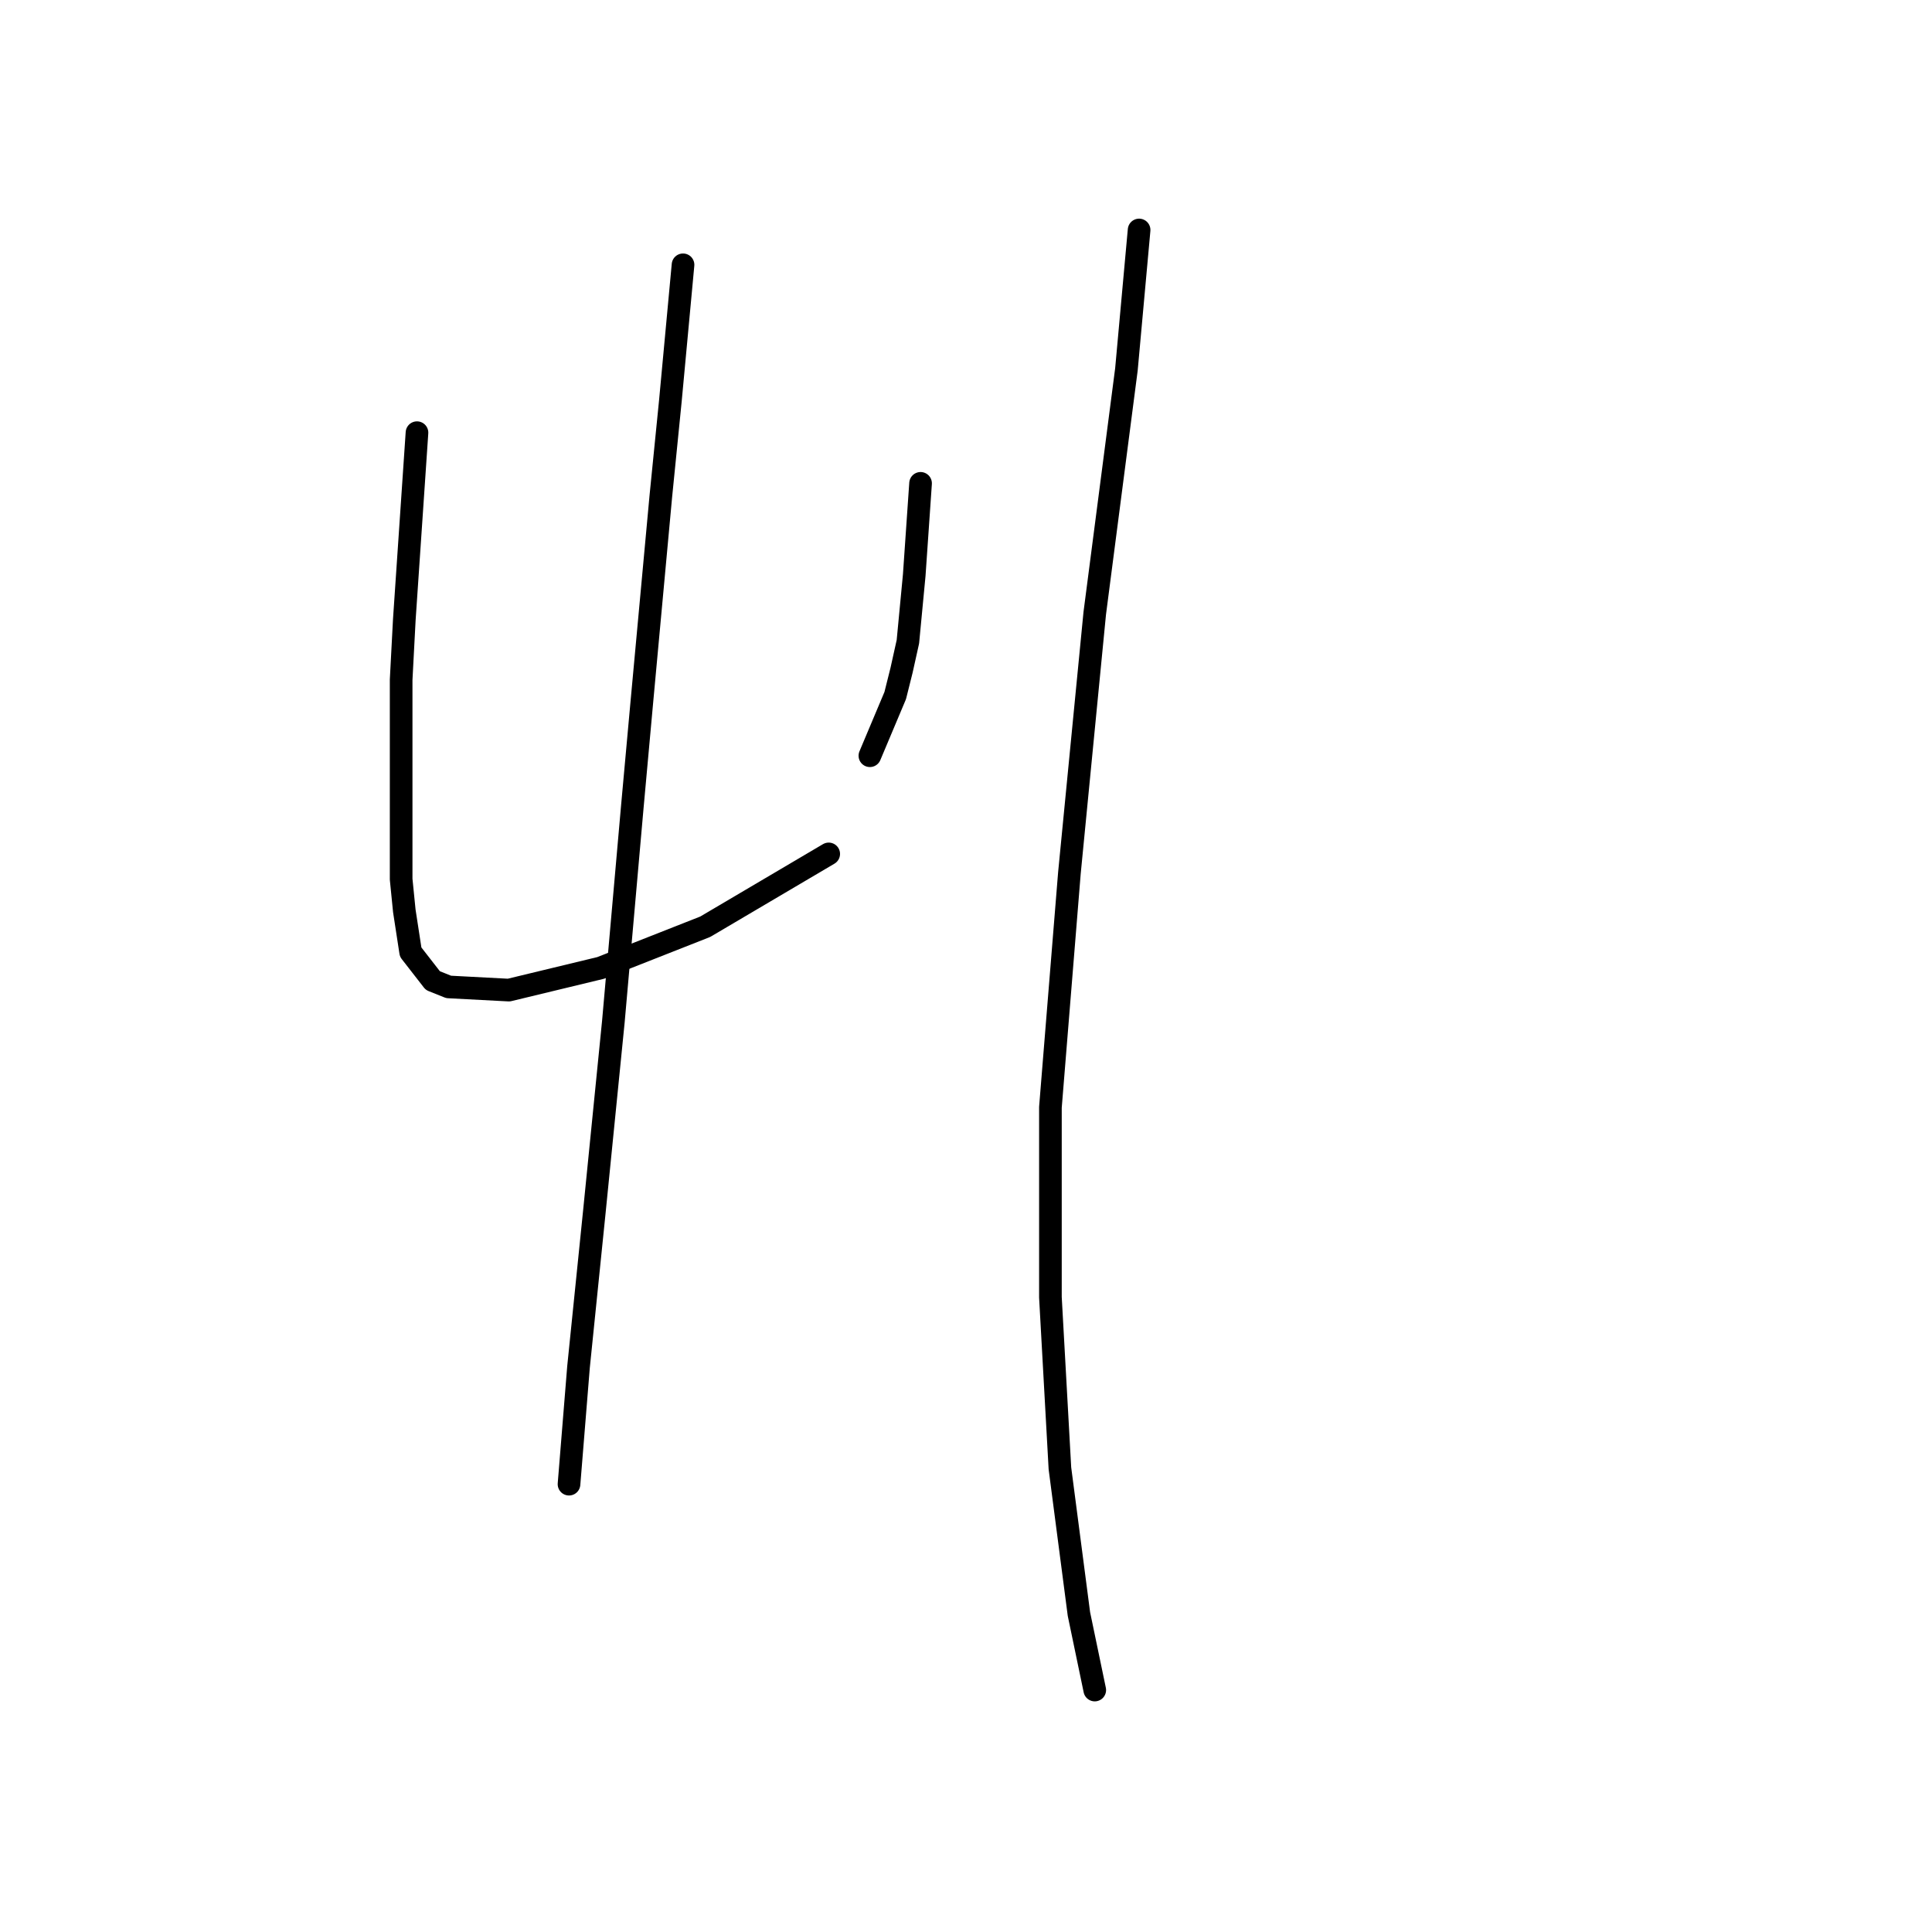 <?xml version="1.0" standalone="no"?>
    <svg width="256" height="256" xmlns="http://www.w3.org/2000/svg" version="1.1">
    <polyline stroke="black" stroke-width="3" stroke-linecap="round" fill="transparent" stroke-linejoin="round" points="55.253 57.332 53.574 82.092 53.154 90.066 53.154 105.174 53.154 111.469 53.154 116.505 53.574 120.701 54.413 126.157 57.351 129.934 59.449 130.773 67.423 131.193 79.593 128.255 93.442 122.8 109.809 113.147 109.809 113.147 " />
        <polyline stroke="black" stroke-width="3" stroke-linecap="round" fill="transparent" stroke-linejoin="round" points="121.98 64.046 121.14 76.217 120.301 85.03 119.462 88.807 118.622 92.164 115.265 100.138 115.265 100.138 " />
        <polyline stroke="black" stroke-width="3" stroke-linecap="round" fill="transparent" stroke-linejoin="round" points="90.505 35.089 88.826 53.135 87.567 65.725 85.049 93.003 83.79 106.852 81.272 135.39 78.754 160.57 76.656 181.133 75.397 196.661 75.397 196.661 " />
        <polyline stroke="black" stroke-width="3" stroke-linecap="round" fill="transparent" stroke-linejoin="round" points="150.937 30.473 149.258 48.938 145.061 81.253 141.704 115.665 139.186 146.721 139.186 171.901 140.445 194.563 142.963 213.867 145.061 223.939 145.061 223.939 " />
        </svg>